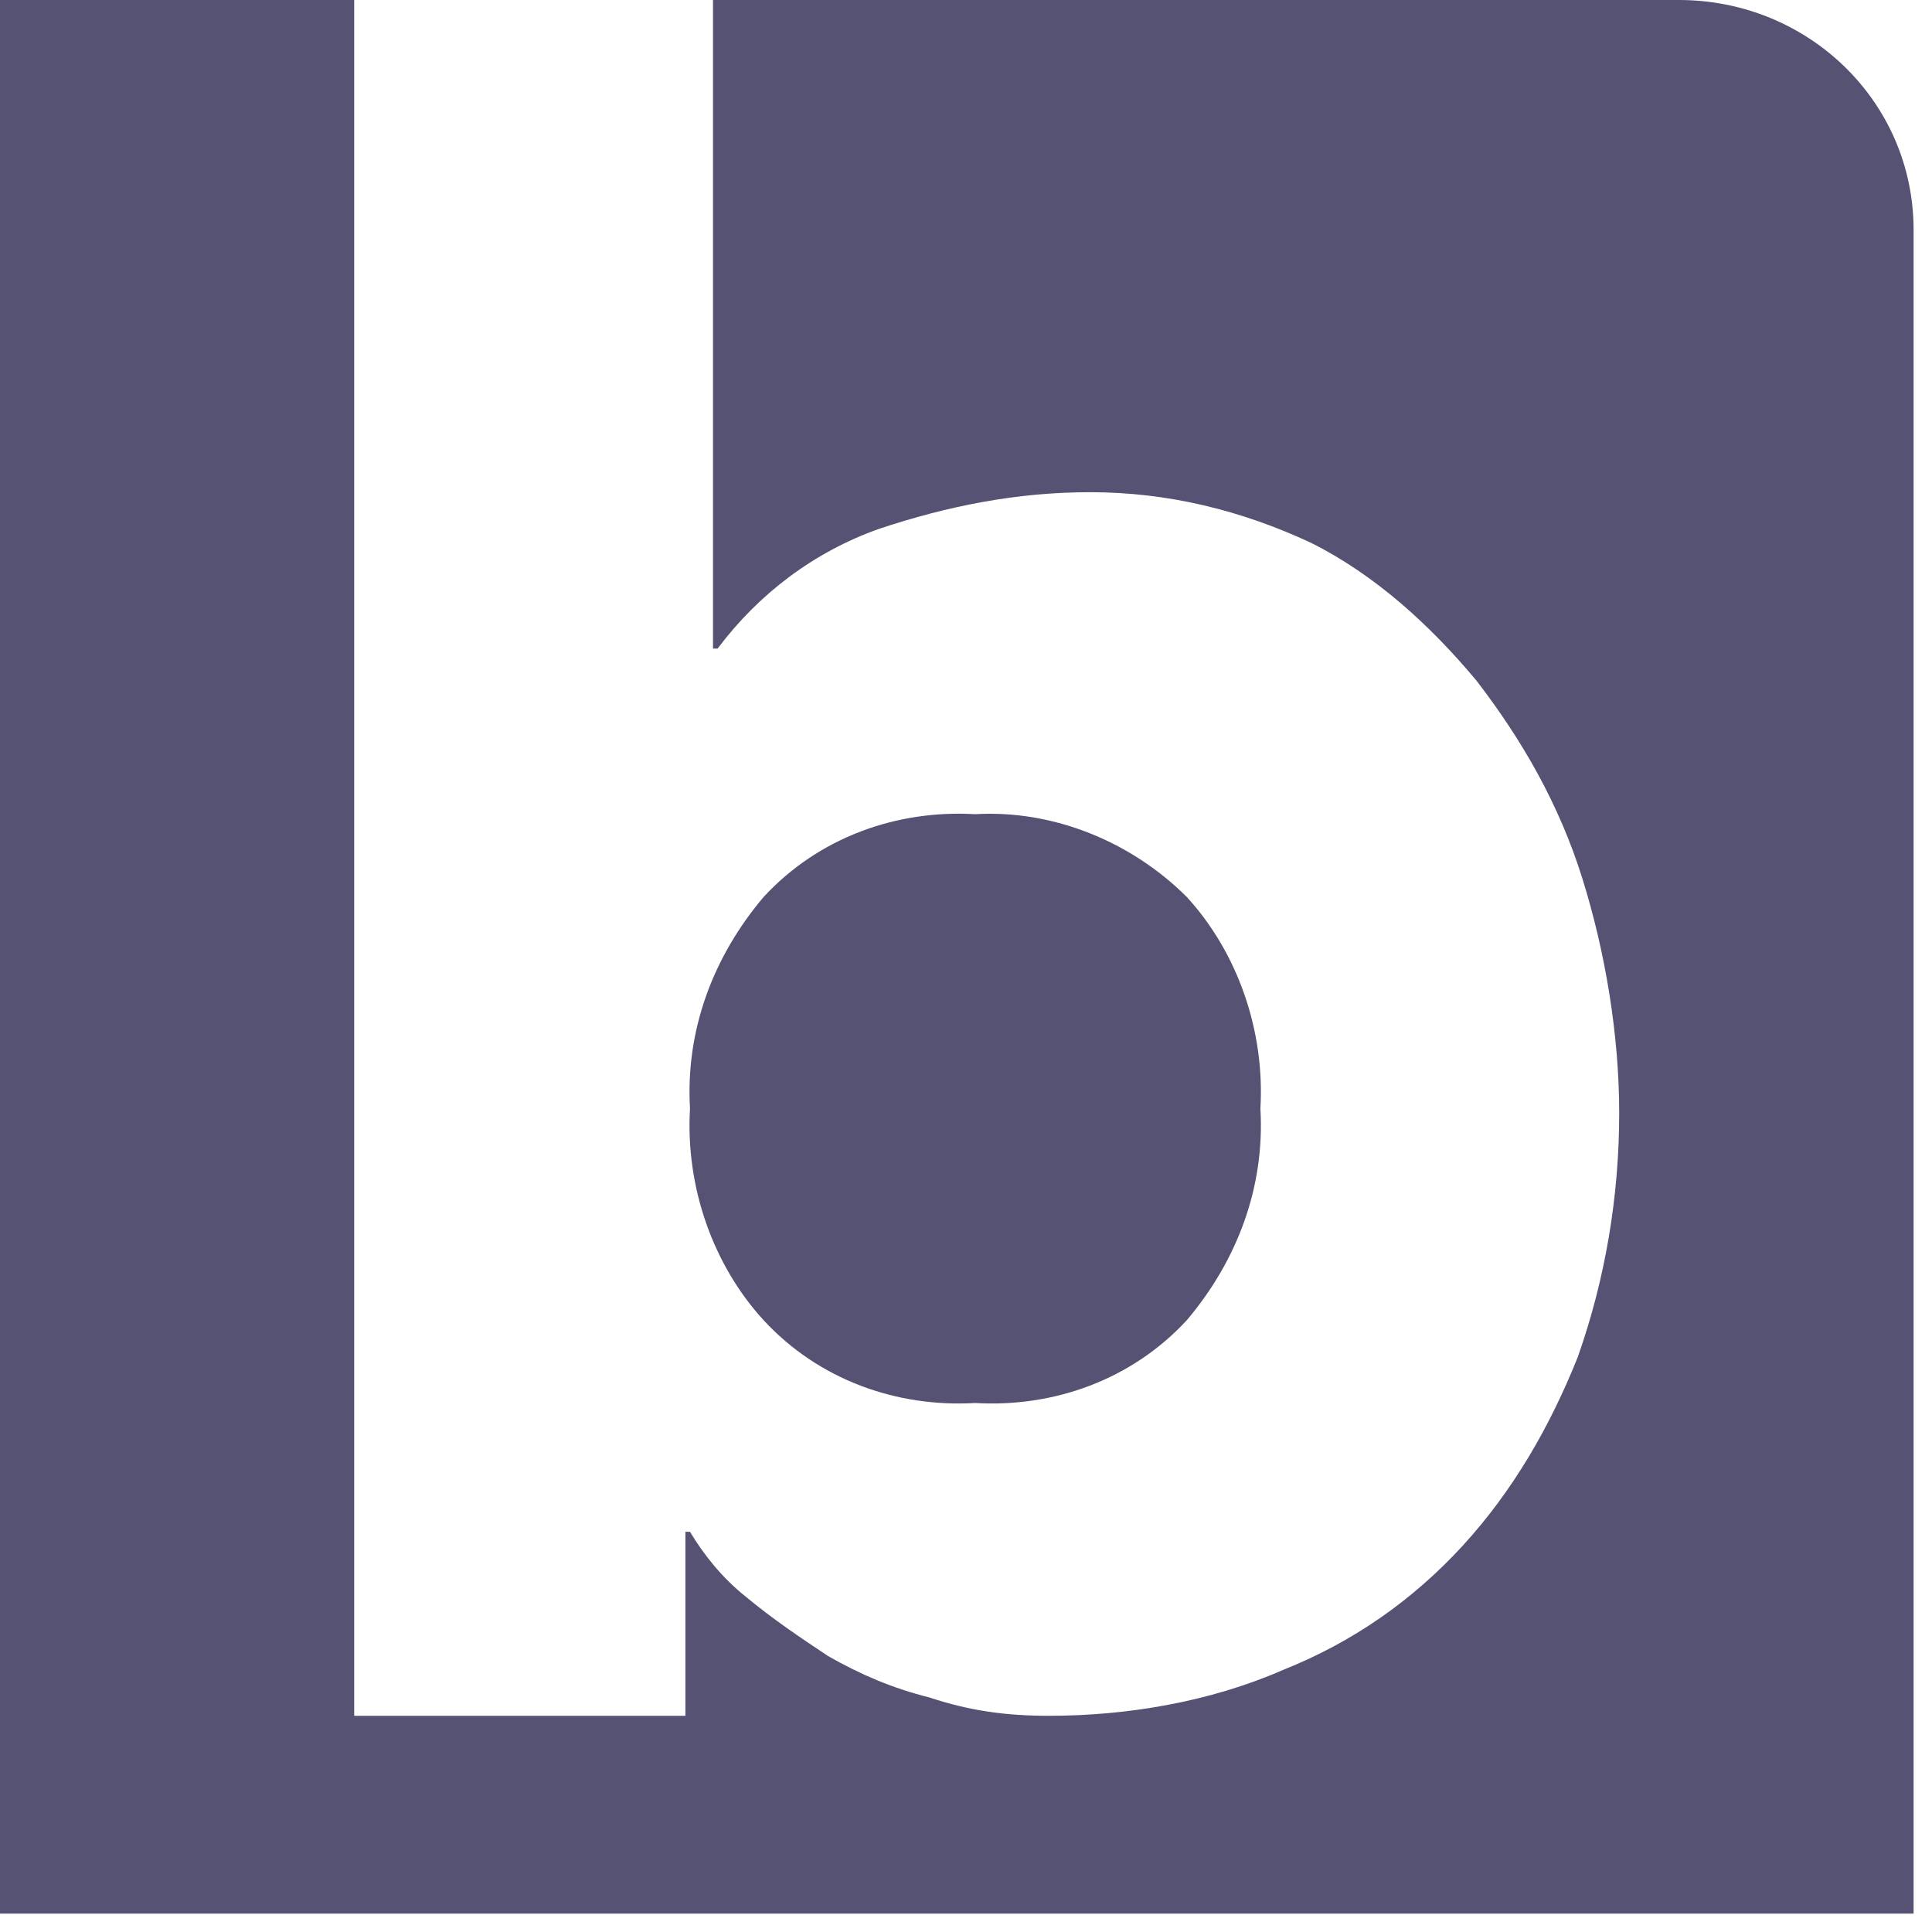 <svg enable-background="new 0 0 42 42" viewBox="0 0 42 42" xmlns="http://www.w3.org/2000/svg"><g fill="#555273"><path d="m36.5 0h-21v14.1h.1c.9-1.2 2.1-2.1 3.5-2.6 1.5-.5 3-.8 4.6-.8 1.7 0 3.3.4 4.8 1.1 1.4.7 2.6 1.8 3.6 3 1 1.3 1.8 2.7 2.3 4.3s.8 3.4.8 5.1c0 1.8-.3 3.6-.9 5.3-.6 1.5-1.4 2.9-2.5 4.1s-2.4 2.1-3.9 2.7c-1.6.7-3.4 1-5.1 1-.9 0-1.7-.1-2.6-.4-.8-.2-1.5-.5-2.2-.9-.6-.4-1.2-.8-1.8-1.3-.5-.4-.9-.9-1.2-1.4h-.1v4h-7.2v-37.3h-7.7v41.6h41.6v-36.6c0-2.8-2.3-5-5.1-5z"/><path d="m21.2 30.5c1.7.1 3.4-.5 4.6-1.8 1.1-1.3 1.7-2.9 1.6-4.6.1-1.7-.5-3.4-1.6-4.6-1.2-1.2-2.9-1.9-4.6-1.8-1.7-.1-3.4.5-4.6 1.8-1.1 1.3-1.7 2.9-1.6 4.6-.1 1.7.5 3.4 1.6 4.6 1.2 1.3 2.9 1.9 4.6 1.8z"/></g></svg>
